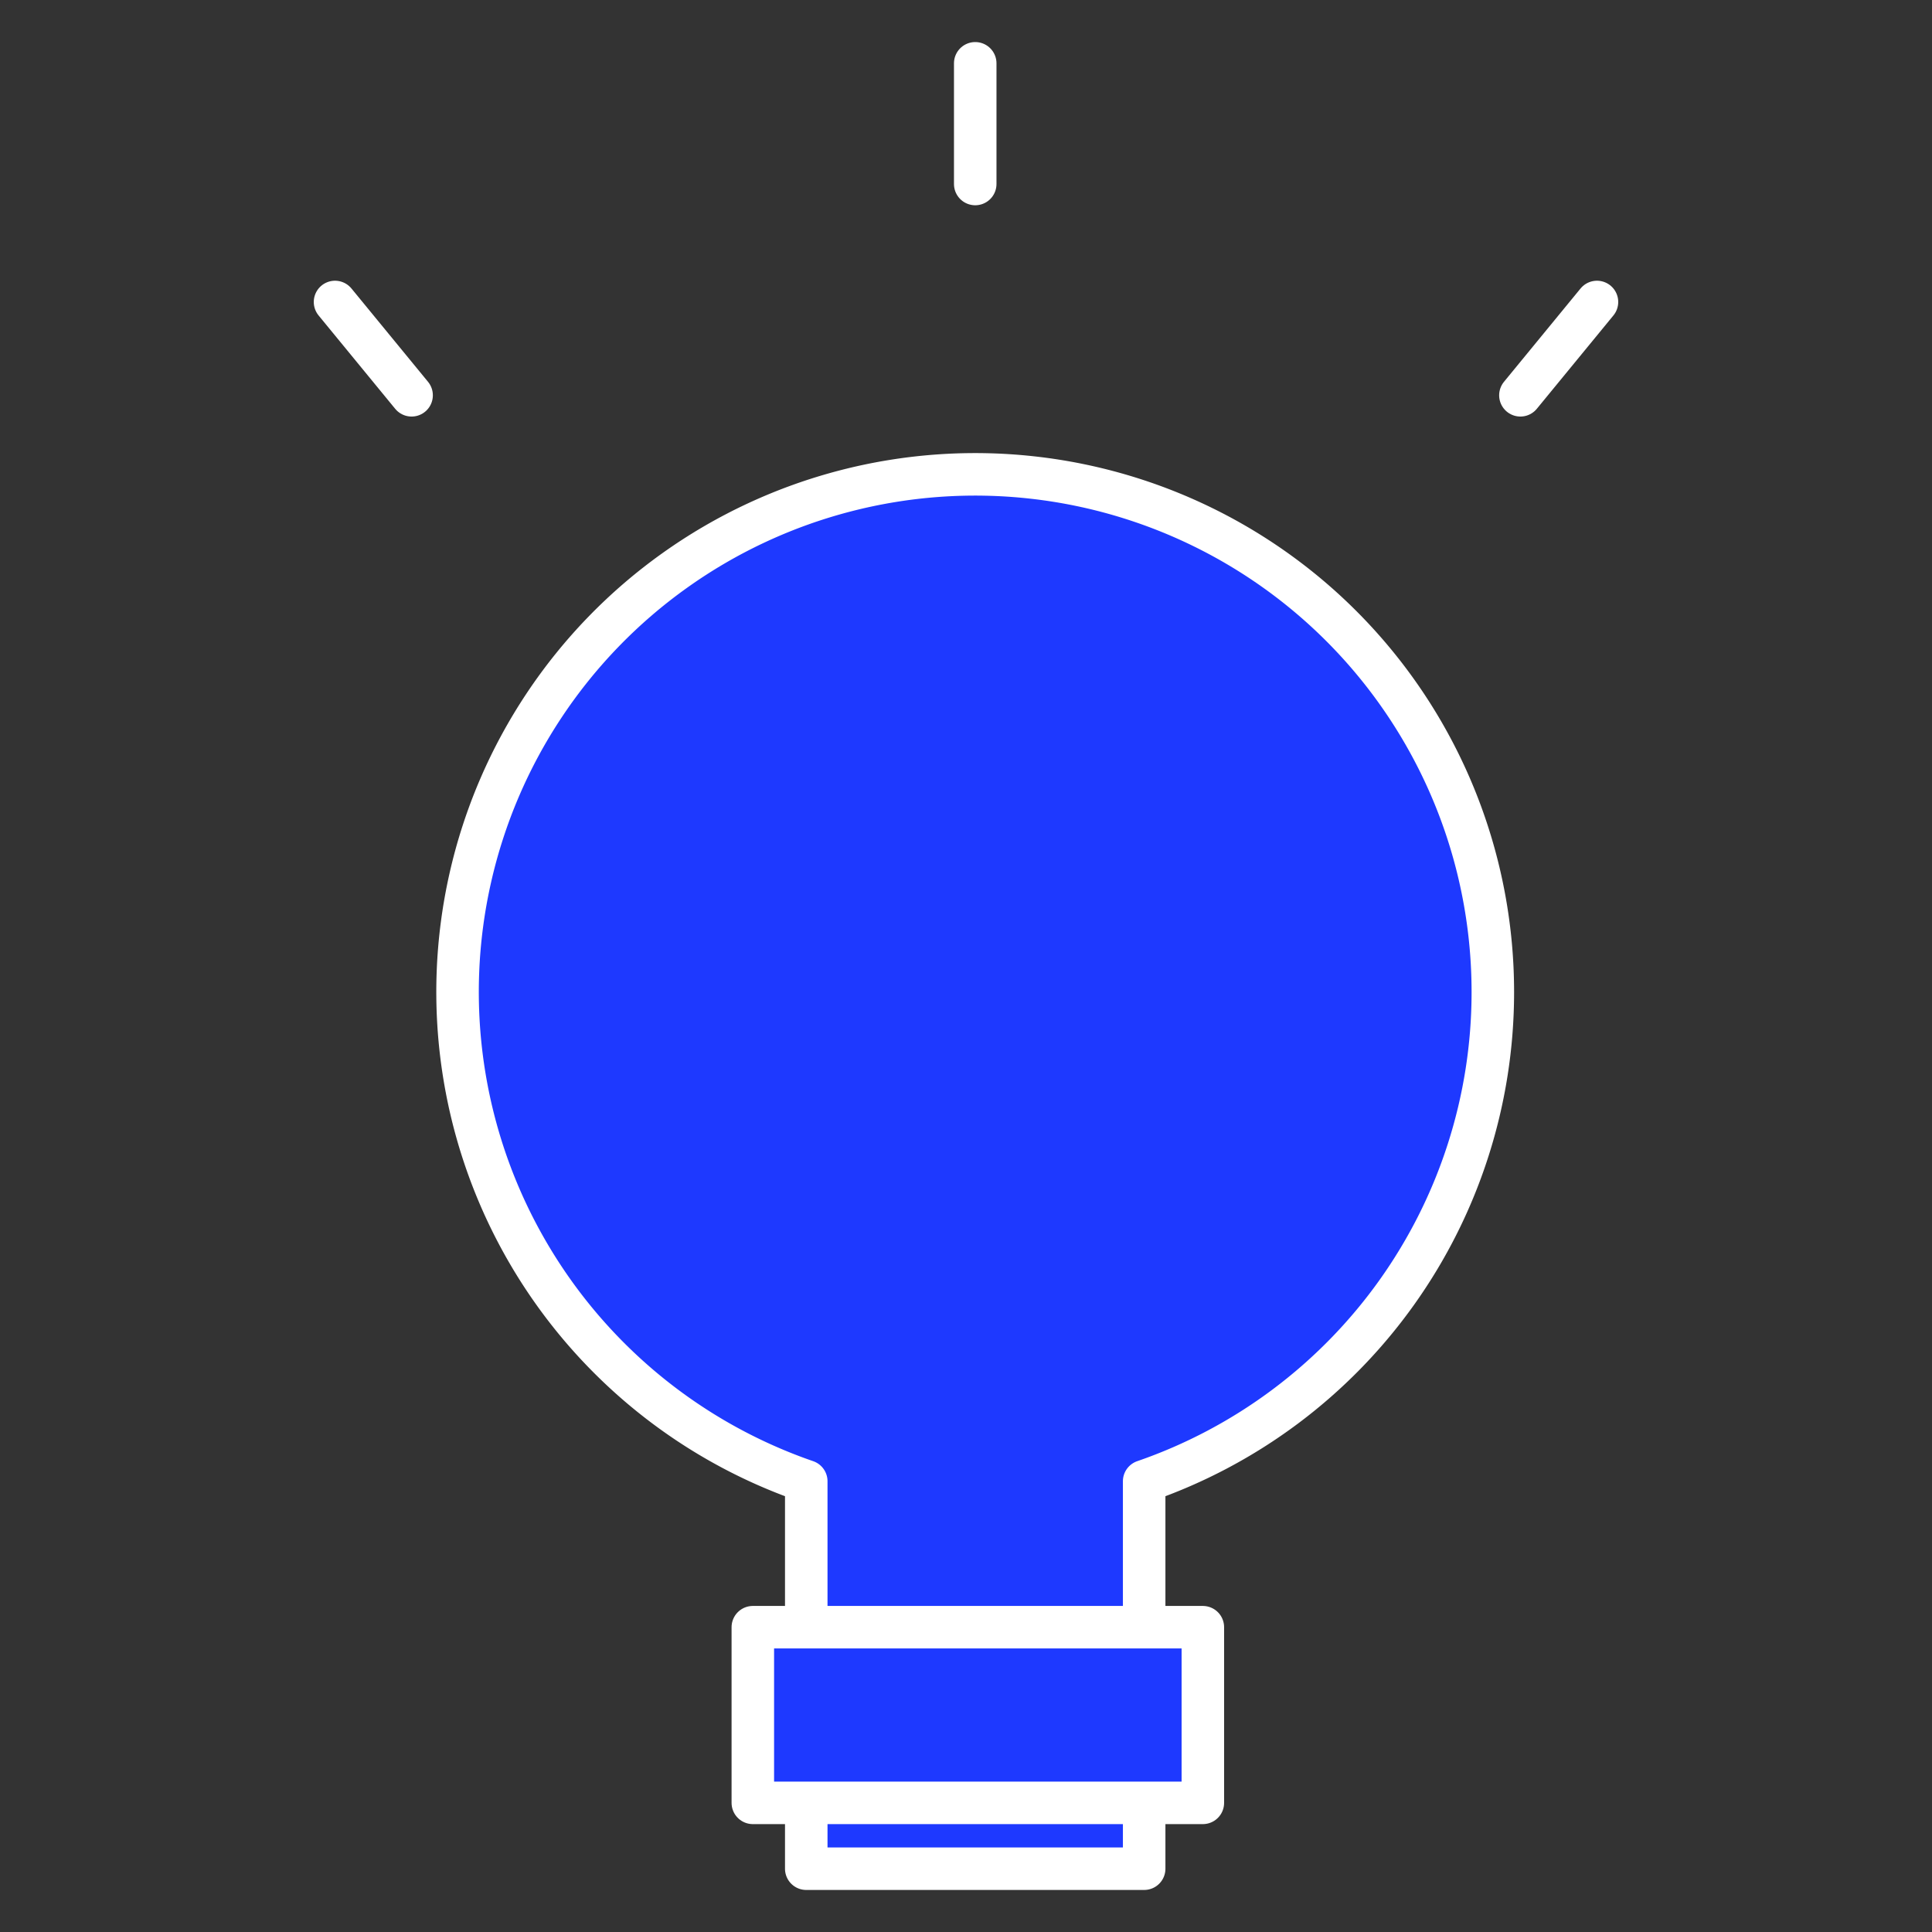 <!DOCTYPE svg PUBLIC "-//W3C//DTD SVG 1.1//EN" "http://www.w3.org/Graphics/SVG/1.1/DTD/svg11.dtd">
<!-- Uploaded to: SVG Repo, www.svgrepo.com, Transformed by: SVG Repo Mixer Tools -->
<svg width="800px" height="800px" viewBox="-7.77 0 61.035 61.035" xmlns="http://www.w3.org/2000/svg" fill="#fff" stroke="#fff">
<rect x="-7.77" y="0" width="61.035" height="61.035" fill="#333333" stroke="none"/>
<g id="SVGRepo_bgCarrier" stroke-width="0"/>
<g id="SVGRepo_tracerCarrier" stroke-linecap="round" stroke-linejoin="round"/>
<g id="SVGRepo_iconCarrier"> <g id="Group_29" data-name="Group 29" transform="translate(-788.374 -1136.157)"> <path id="Path_73" data-name="Path 73" d="M827.765,1167.51a16.353,16.353,0,1,0-21.69,15.443v12.239H816.75v-12.239A16.346,16.346,0,0,0,827.765,1167.51Z" fill="#1e39ffff" stroke="#fff" stroke-linecap="round" stroke-linejoin="round" stroke-width="1.343"/> <rect id="Rectangle_13" data-name="Rectangle 13" width="14.217" height="5.549" transform="translate(804.387 1187.563)" fill="#1e39ff" stroke="#fff" stroke-linecap="round" stroke-linejoin="round" stroke-width="1.343"/> <line id="Line_34" data-name="Line 34" y2="3.813" transform="translate(811.413 1138.157)" fill="#1e39ff" stroke="#fff" stroke-linecap="round" stroke-linejoin="round" stroke-width="1.343"/> <line id="Line_35" data-name="Line 35" x1="2.419" y2="2.948" transform="translate(828.636 1145.697)" fill="#1e39ff" stroke="#fff" stroke-linecap="round" stroke-linejoin="round" stroke-width="1.343"/> <line id="Line_36" data-name="Line 36" x2="2.419" y2="2.948" transform="translate(791.188 1145.697)" fill="#1e39ff" stroke="#fff" stroke-linecap="round" stroke-linejoin="round" stroke-width="1.343"/> </g> </g>
</svg>